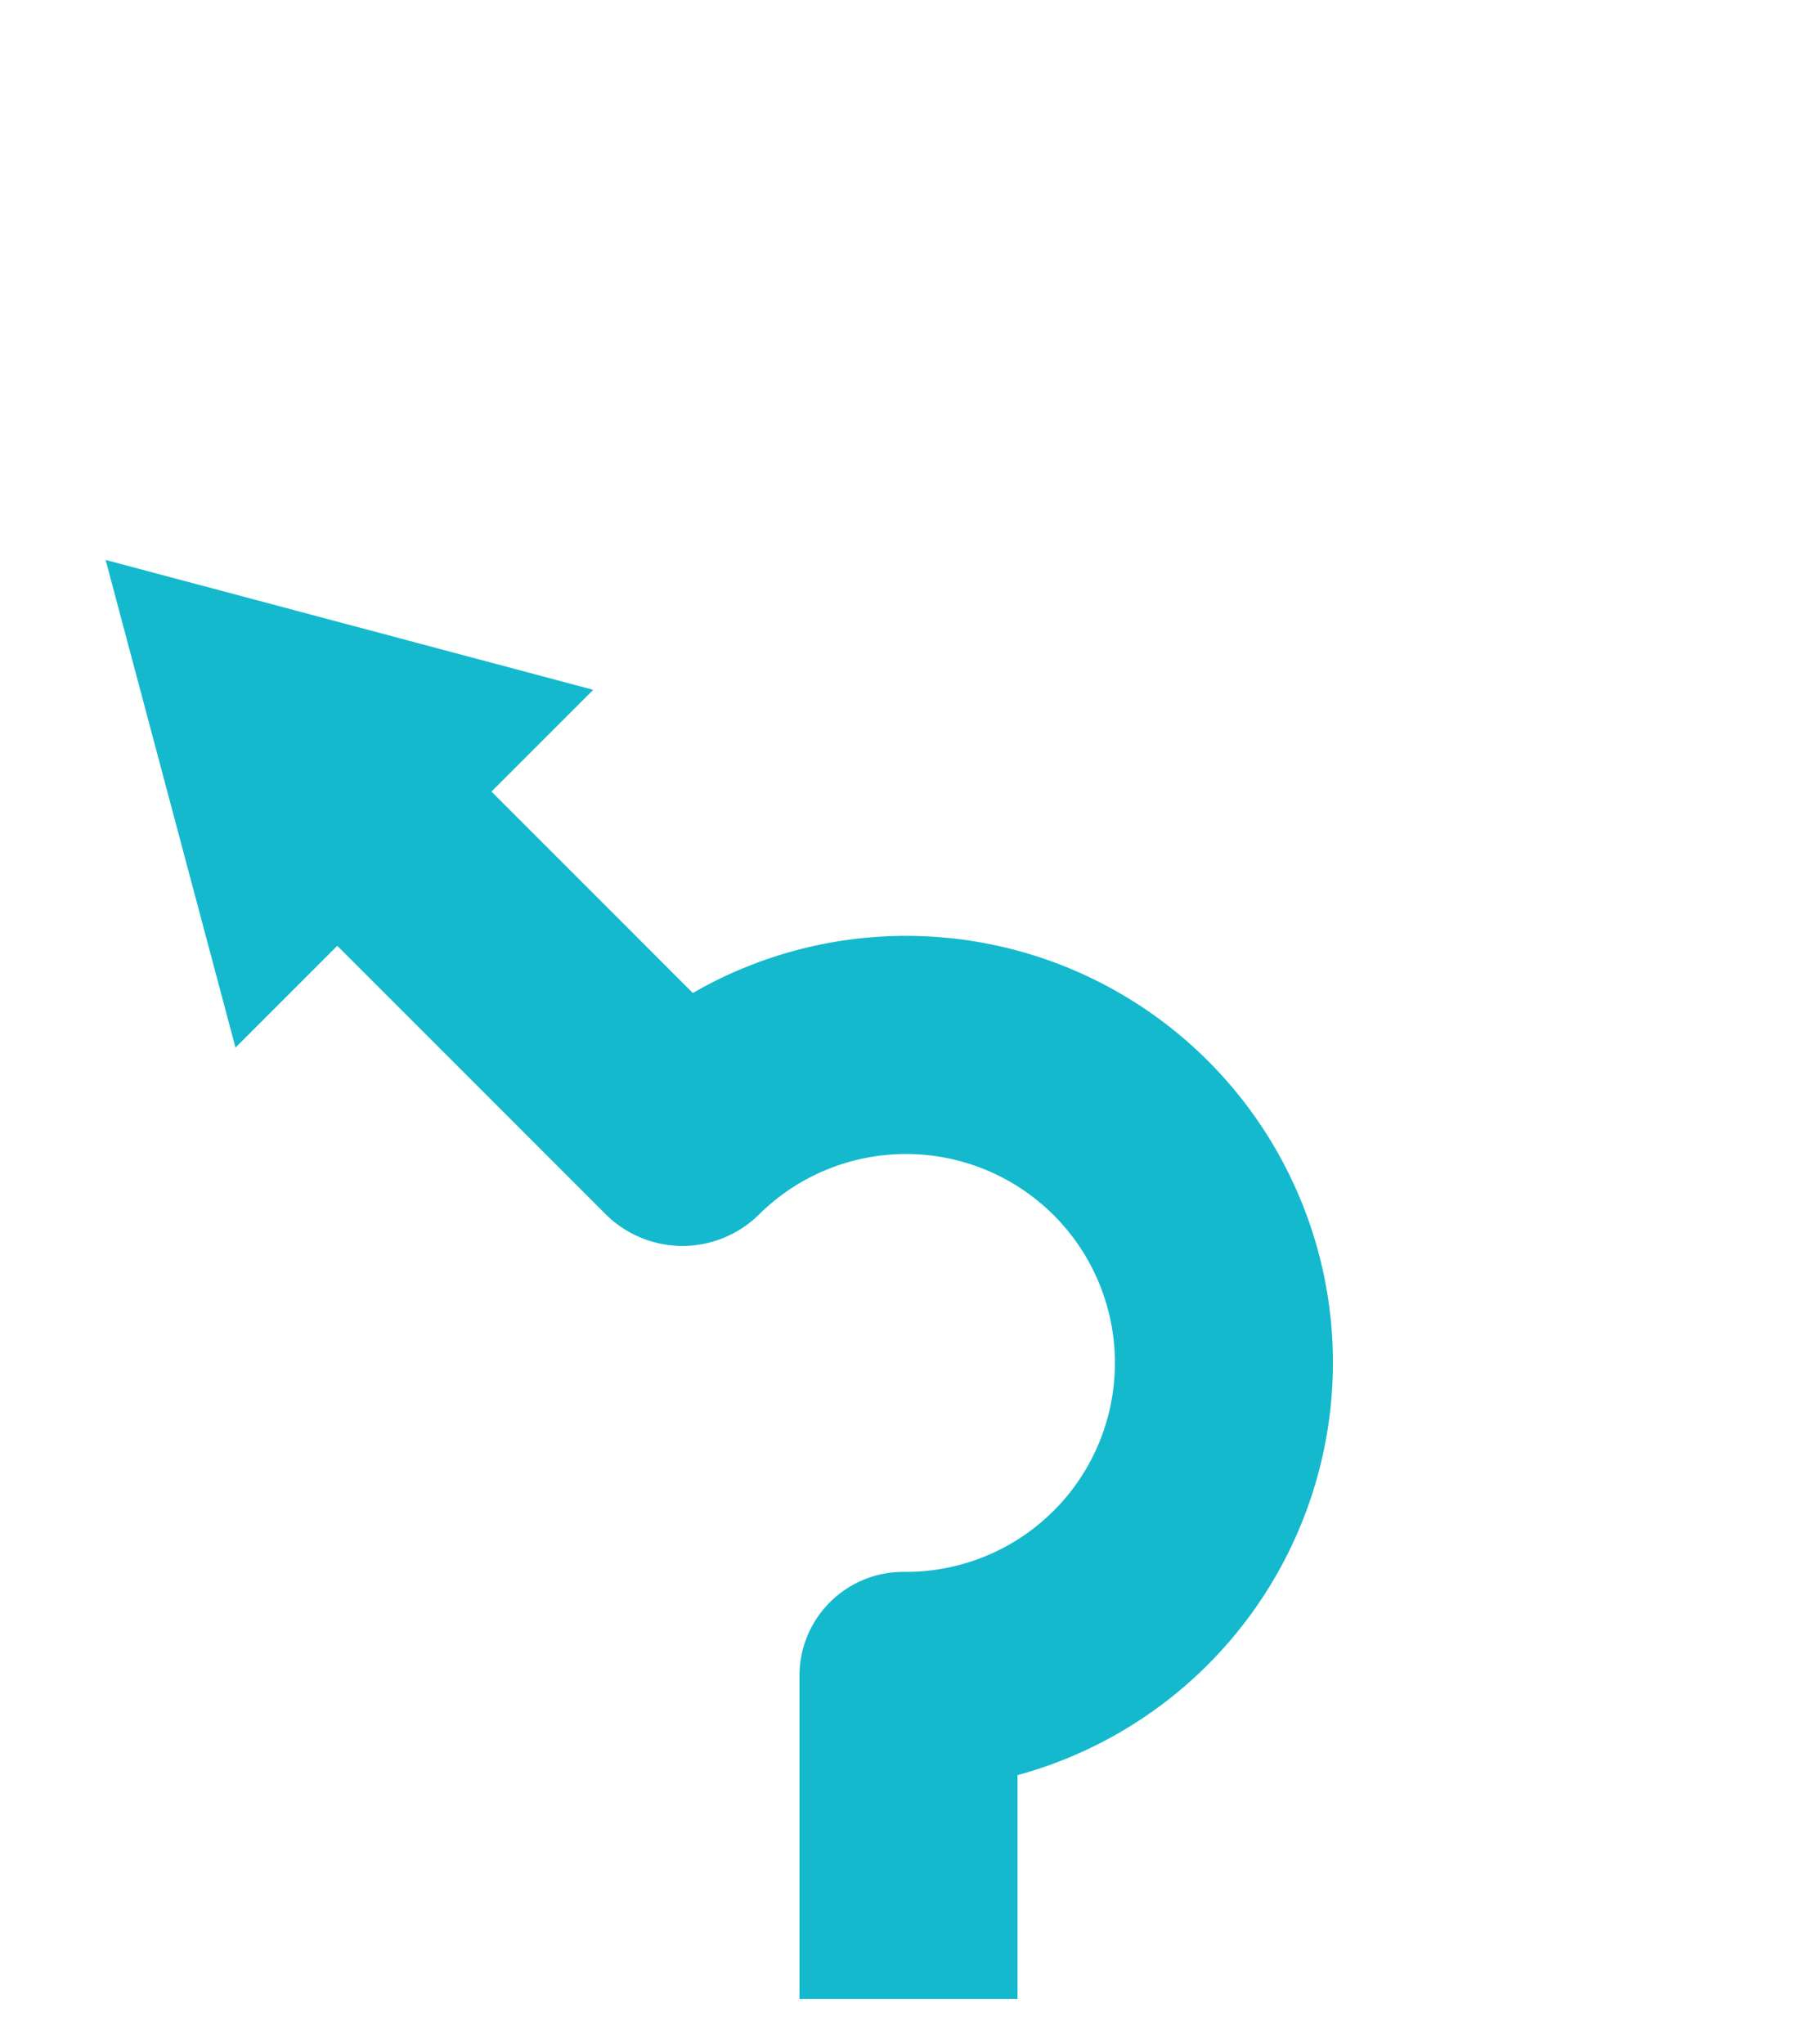 <svg id="arrows_counterclockwise_Kopie" data-name="arrows counterclockwise Kopie" xmlns="http://www.w3.org/2000/svg" xmlns:xlink="http://www.w3.org/1999/xlink" viewBox="0 0 400 450"><defs><style>.cls-1{fill:url(#direction_arrow);}</style><linearGradient id="direction_arrow" x1="23.253" y1="281.624" x2="293.438" y2="281.624" gradientUnits="userSpaceOnUse"><stop offset="0" stop-color="#14b9cd"/></linearGradient></defs><path id="icons_default_icid-roundabout-slight-left_1s0_2s1.svg" data-name="icons\default\icid-roundabout-slight-left_1s0_2s1.svg" class="cls-1" d="M293.322,295.271a93.956,93.956,0,0,0-140.802-76.693l-44.331-44.331L130.593,151.842,23.253,123.253,51.842,230.593l22.405-22.405,59.028,59.028a23.976,23.976,0,0,0,33.818.112A45.991,45.991,0,1,1,199.439,346q-.128,0-.257-.001A22.843,22.843,0,0,0,176,368.726v71.269h48V390.738A94.146,94.146,0,0,0,293.322,295.271Z"/></svg>
